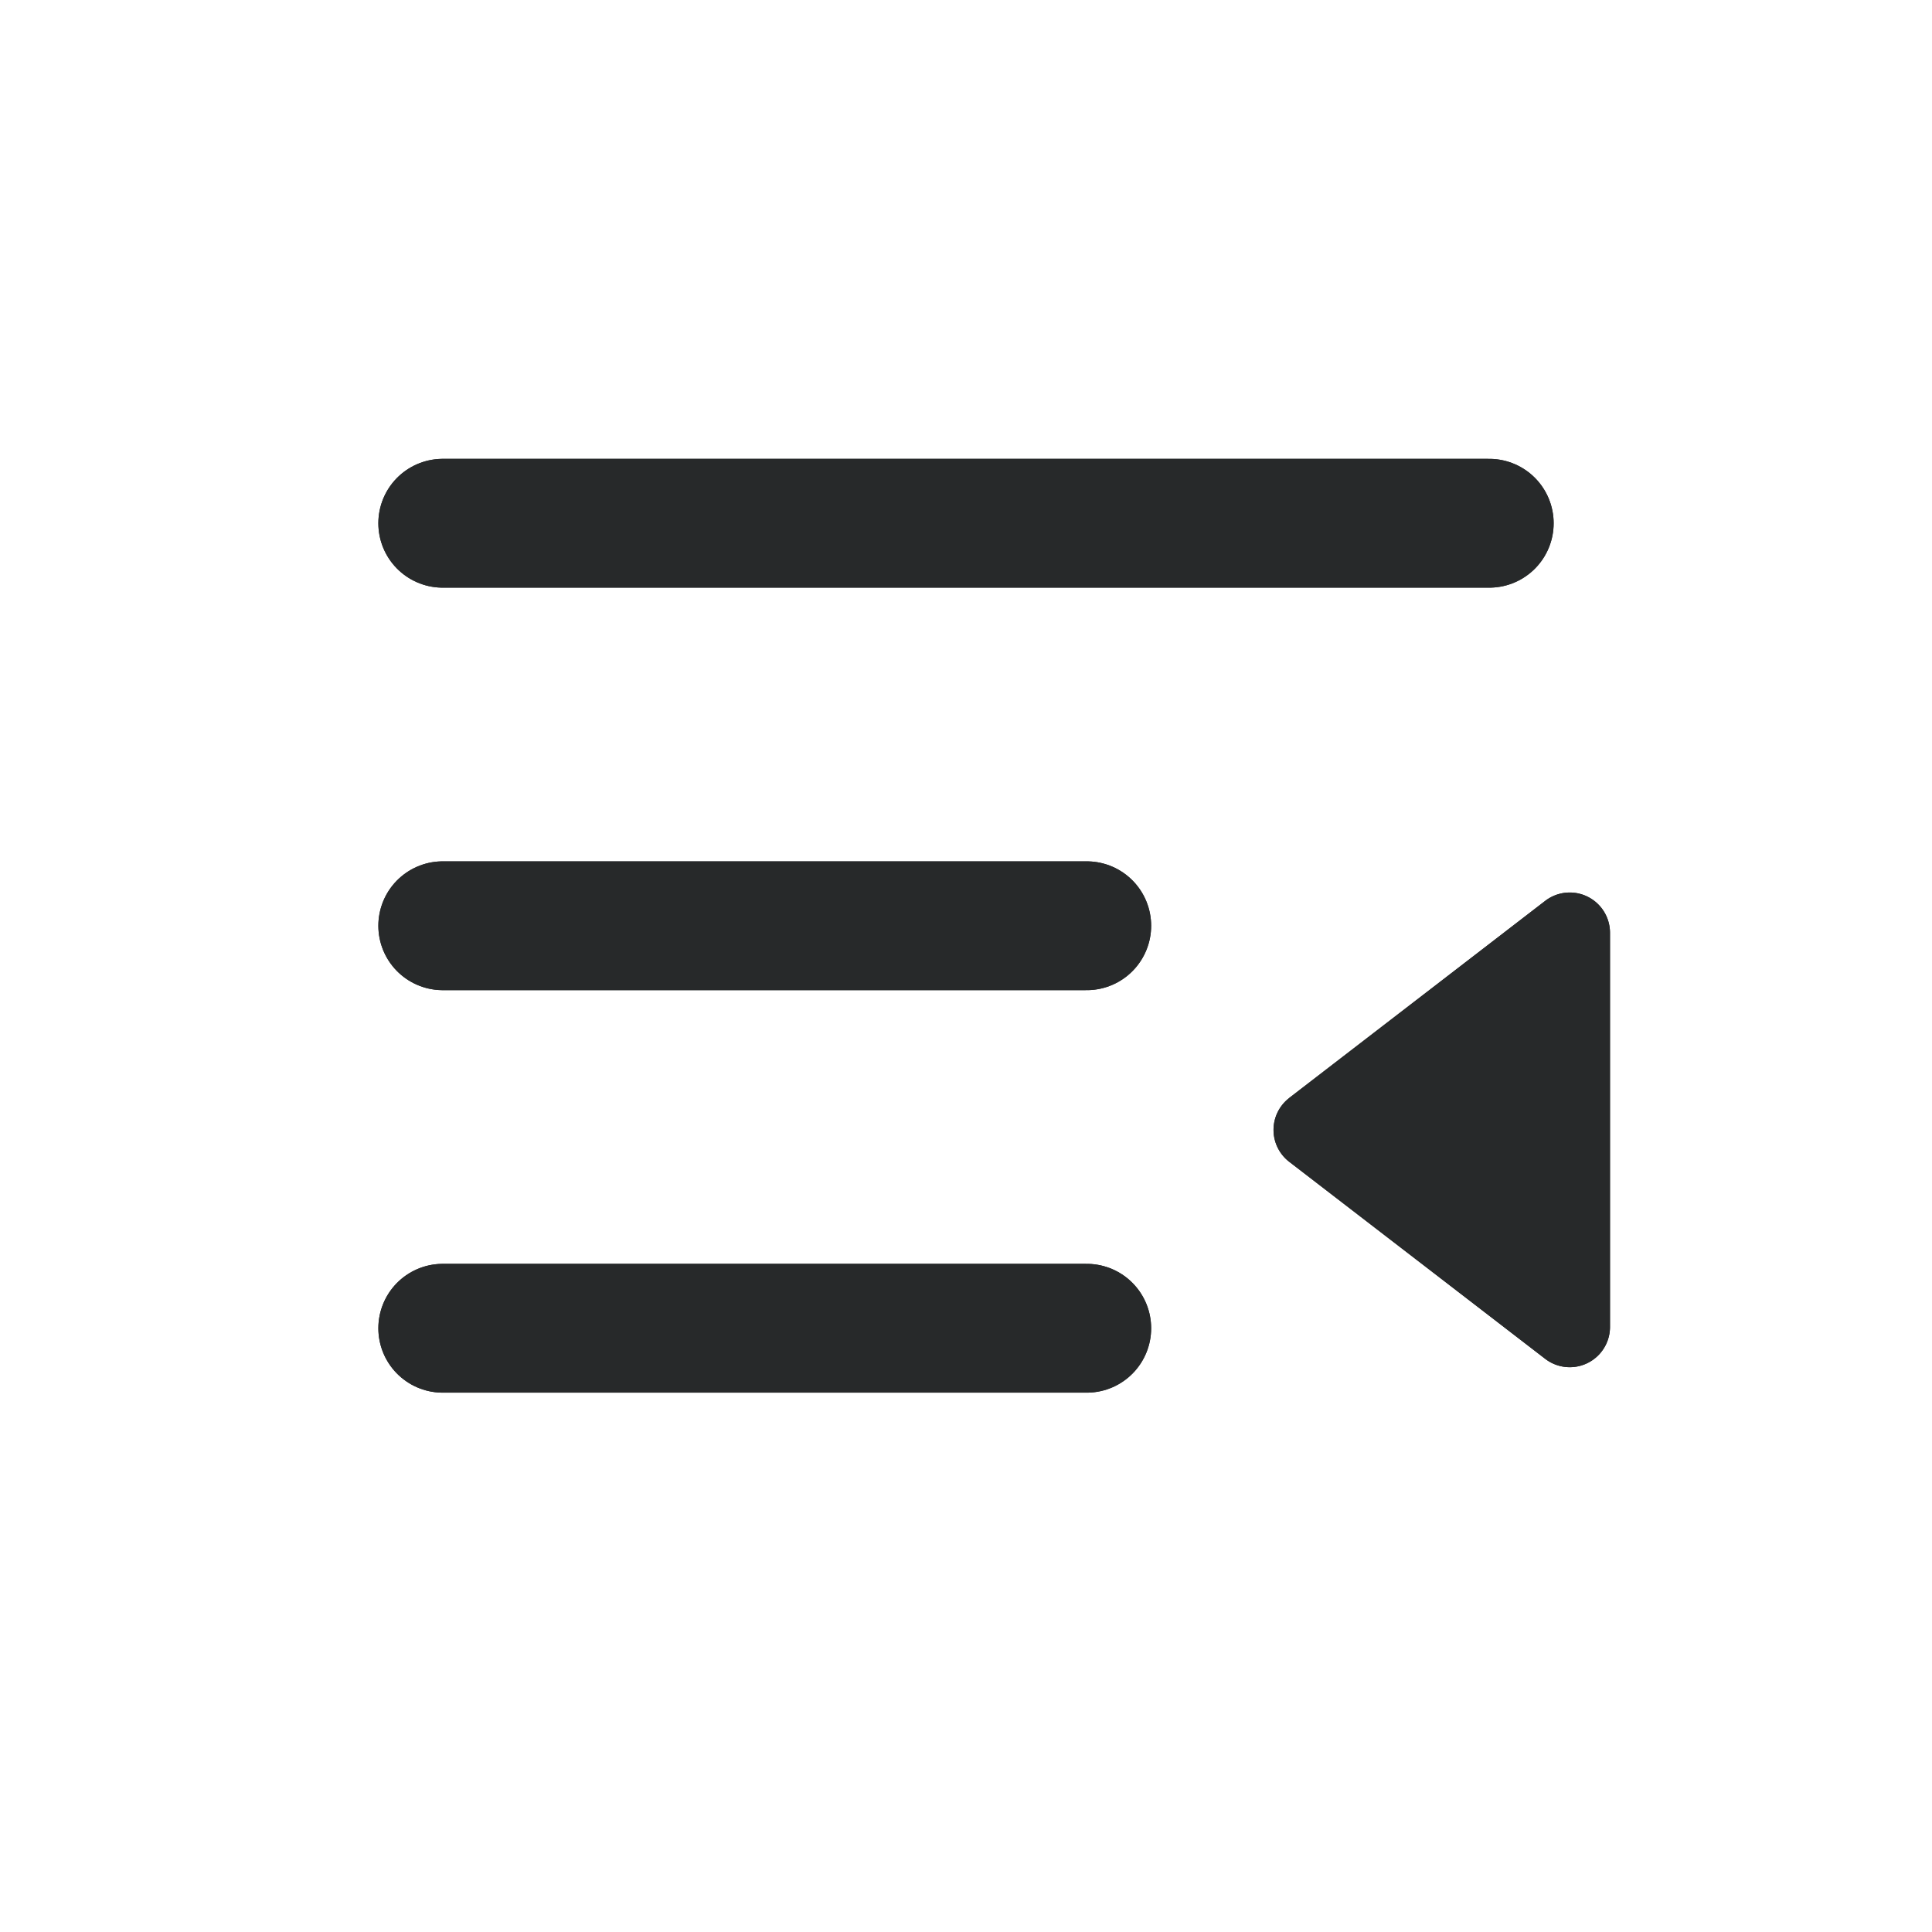 <svg xmlns="http://www.w3.org/2000/svg" viewBox="0 0 24 24" width="24" height="24"><g class="uk-icon-alternate-dark" fill="none"><path d="M16.015 13.64a.5.5 0 0 0 0 .792l3.18 2.448a.5.5 0 0 0 .805-.396v-4.897a.5.5 0 0 0-.805-.396l-3.18 2.448Z" fill="#27292A"/><path d="M18.5 6.5h-13M13.5 16.5h-8M13.5 11.5h-8" stroke="#27292A" stroke-width="1.6" stroke-linecap="round"/></g><g class="uk-icon-alternate-default" fill="none"><path d="M16.015 13.64a.5.5 0 0 0 0 .792l3.18 2.448a.5.5 0 0 0 .805-.396v-4.897a.5.5 0 0 0-.805-.396l-3.18 2.448Z" fill="#27292A"/><path d="M18.5 6.5h-13M13.5 16.5h-8M13.5 11.5h-8" stroke="#27292A" stroke-width="1.6" stroke-linecap="round"/></g></svg>